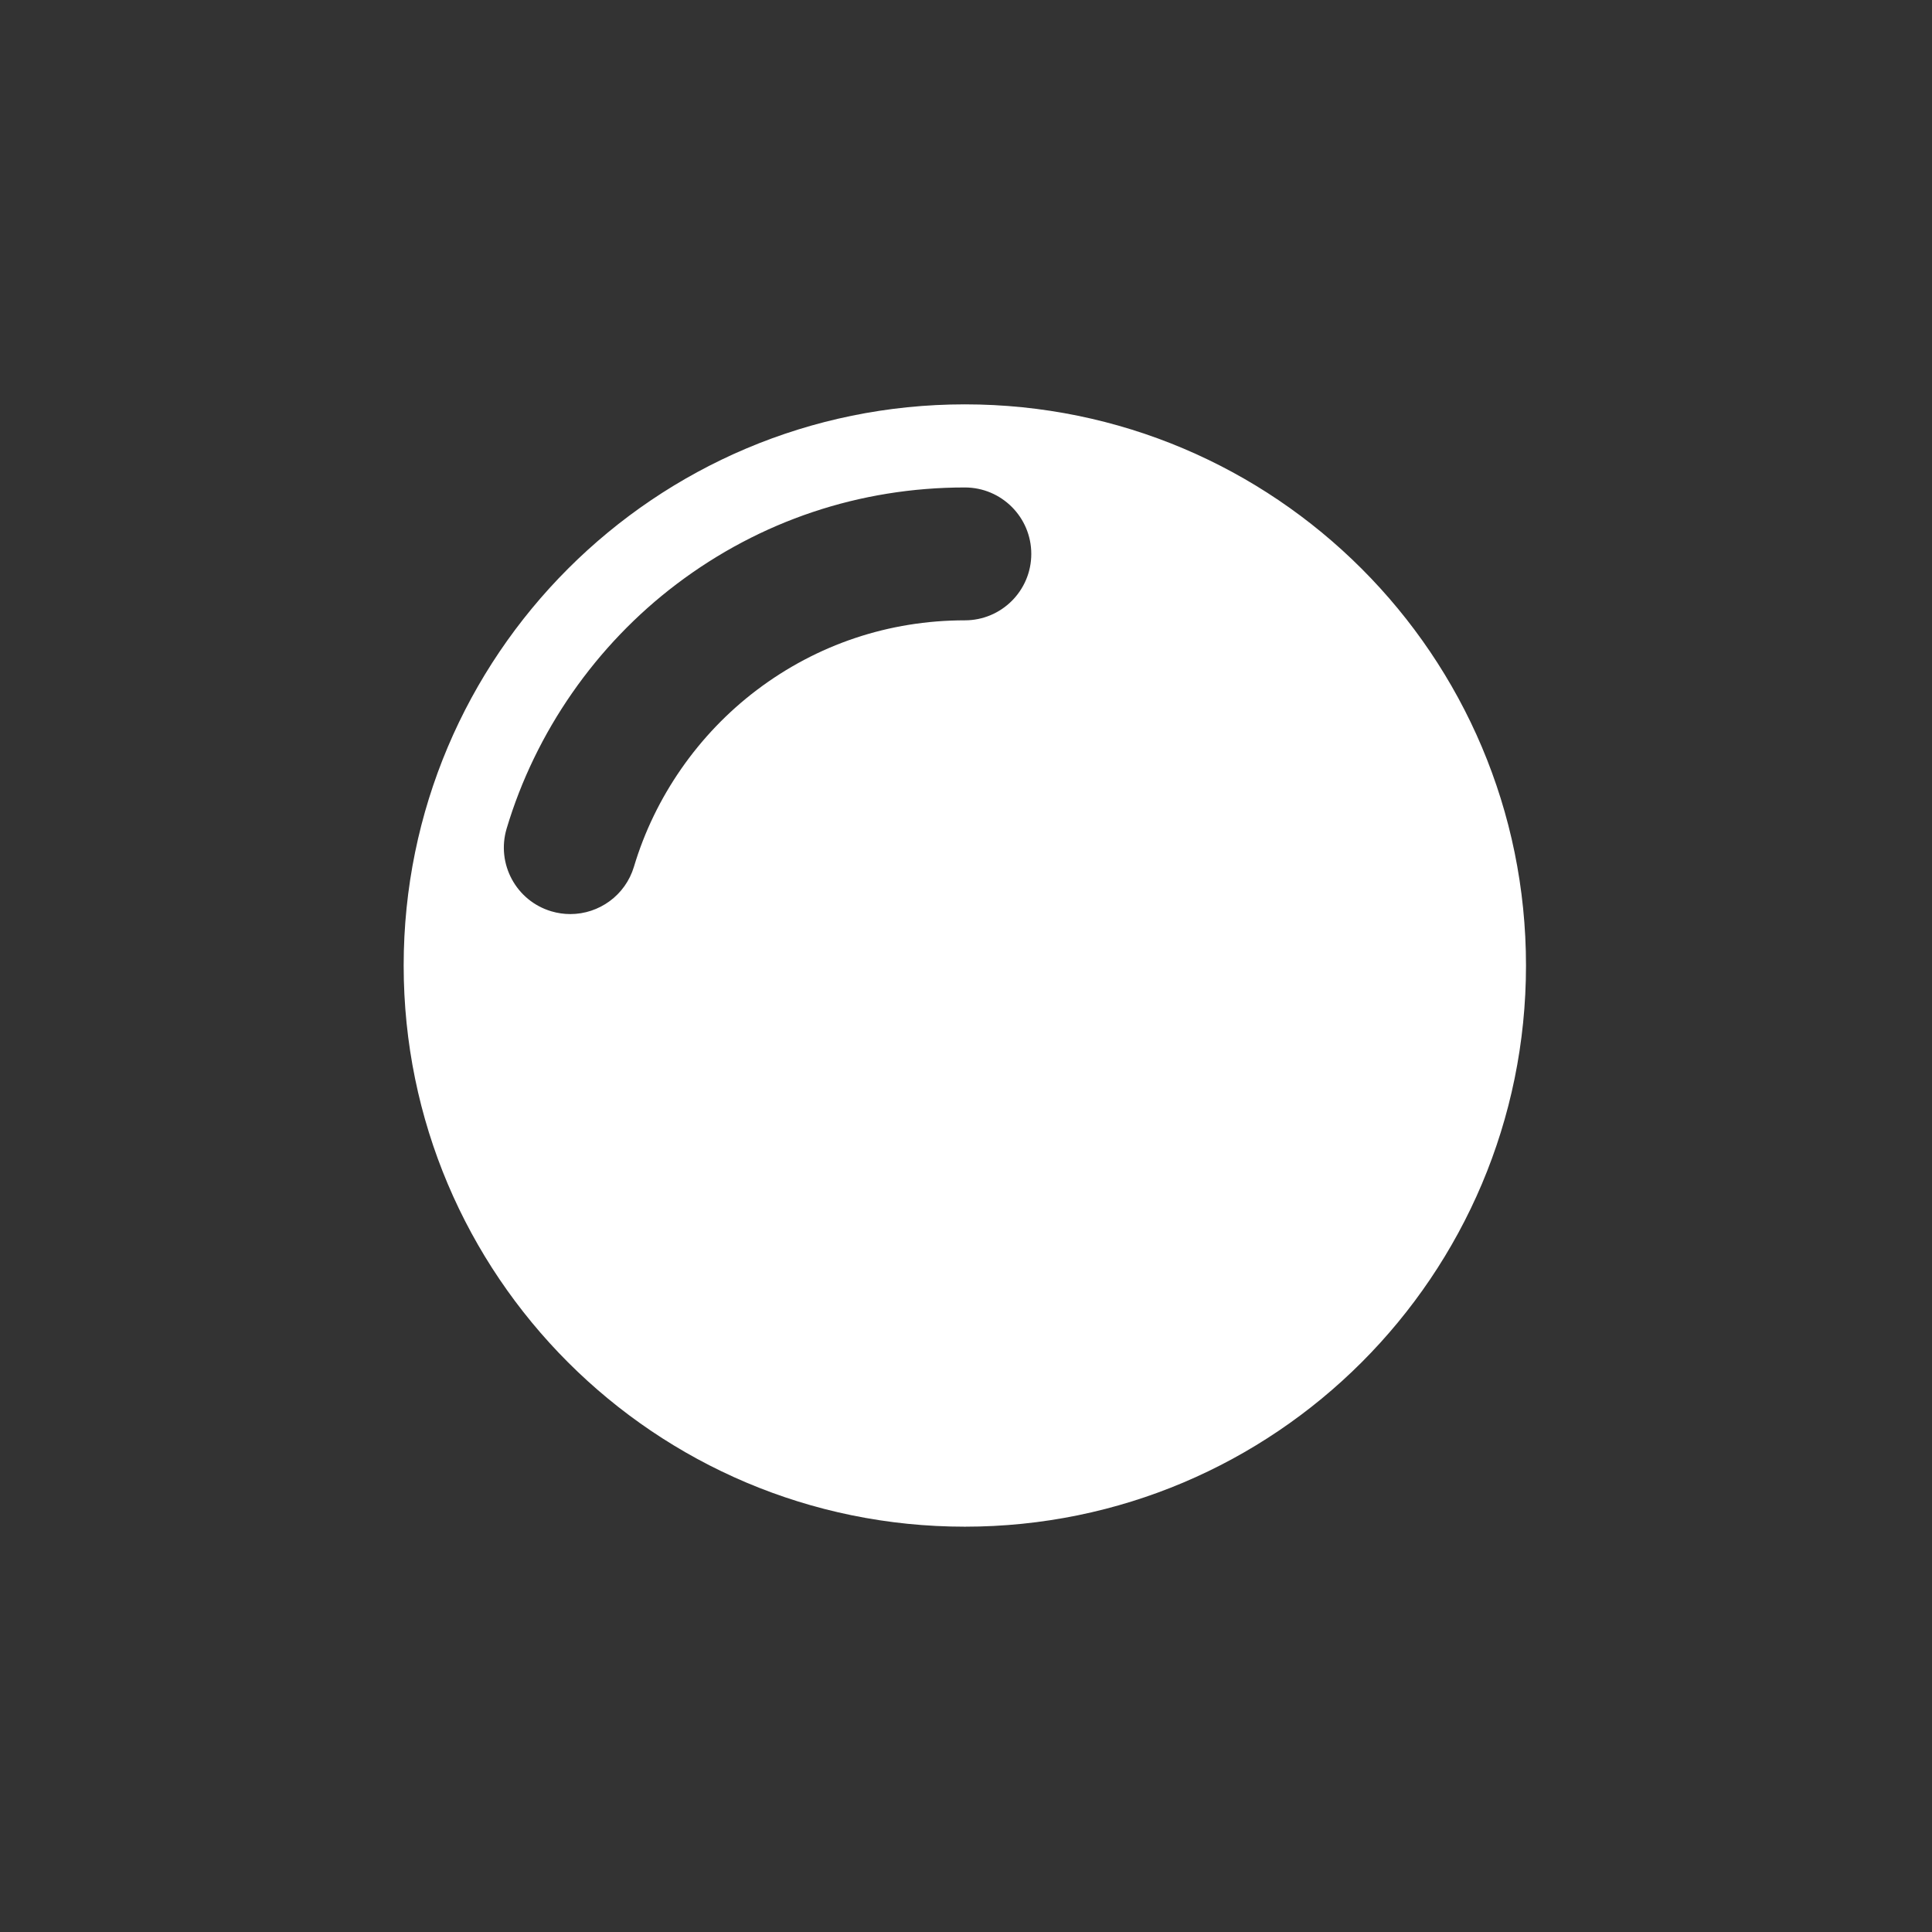 <?xml version="1.0" encoding="utf-8"?>
<!-- Generator: Adobe Illustrator 25.2.0, SVG Export Plug-In . SVG Version: 6.00 Build 0)  -->
<svg version="1.1" id="Layer_1" xmlns="http://www.w3.org/2000/svg" xmlns:xlink="http://www.w3.org/1999/xlink" x="0px" y="0px"
	 viewBox="0 0 480 480" style="enable-background:new 0 0 480 480;" xml:space="preserve">
<rect x="0" y="0" width="480" height="480" fill="#333333" stroke="none"/>
<style type="text/css">
	.st0{fill:#FFFFFF;}
</style>
<path class="st0" d="M239.71,100.46c-77,0-139.42,62.42-139.42,139.42c0,77,62.42,139.42,139.42,139.42s139.42-62.42,139.42-139.42
	C379.13,162.88,316.71,100.46,239.71,100.46z M239.71,154.12c-18.84,0-36.71,5.99-51.69,17.32c-14.51,10.97-25.34,26.56-30.51,43.87
	c-2.14,7.16-8.7,11.79-15.81,11.79c-1.56,0-3.15-0.22-4.73-0.69c-8.74-2.61-13.7-11.8-11.1-20.54c7.16-24,22.16-45.58,42.23-60.76
	c20.76-15.7,45.52-24,71.61-24c9.12,0,16.51,7.39,16.51,16.51C256.22,146.73,248.83,154.12,239.71,154.12z"/>
</svg>
